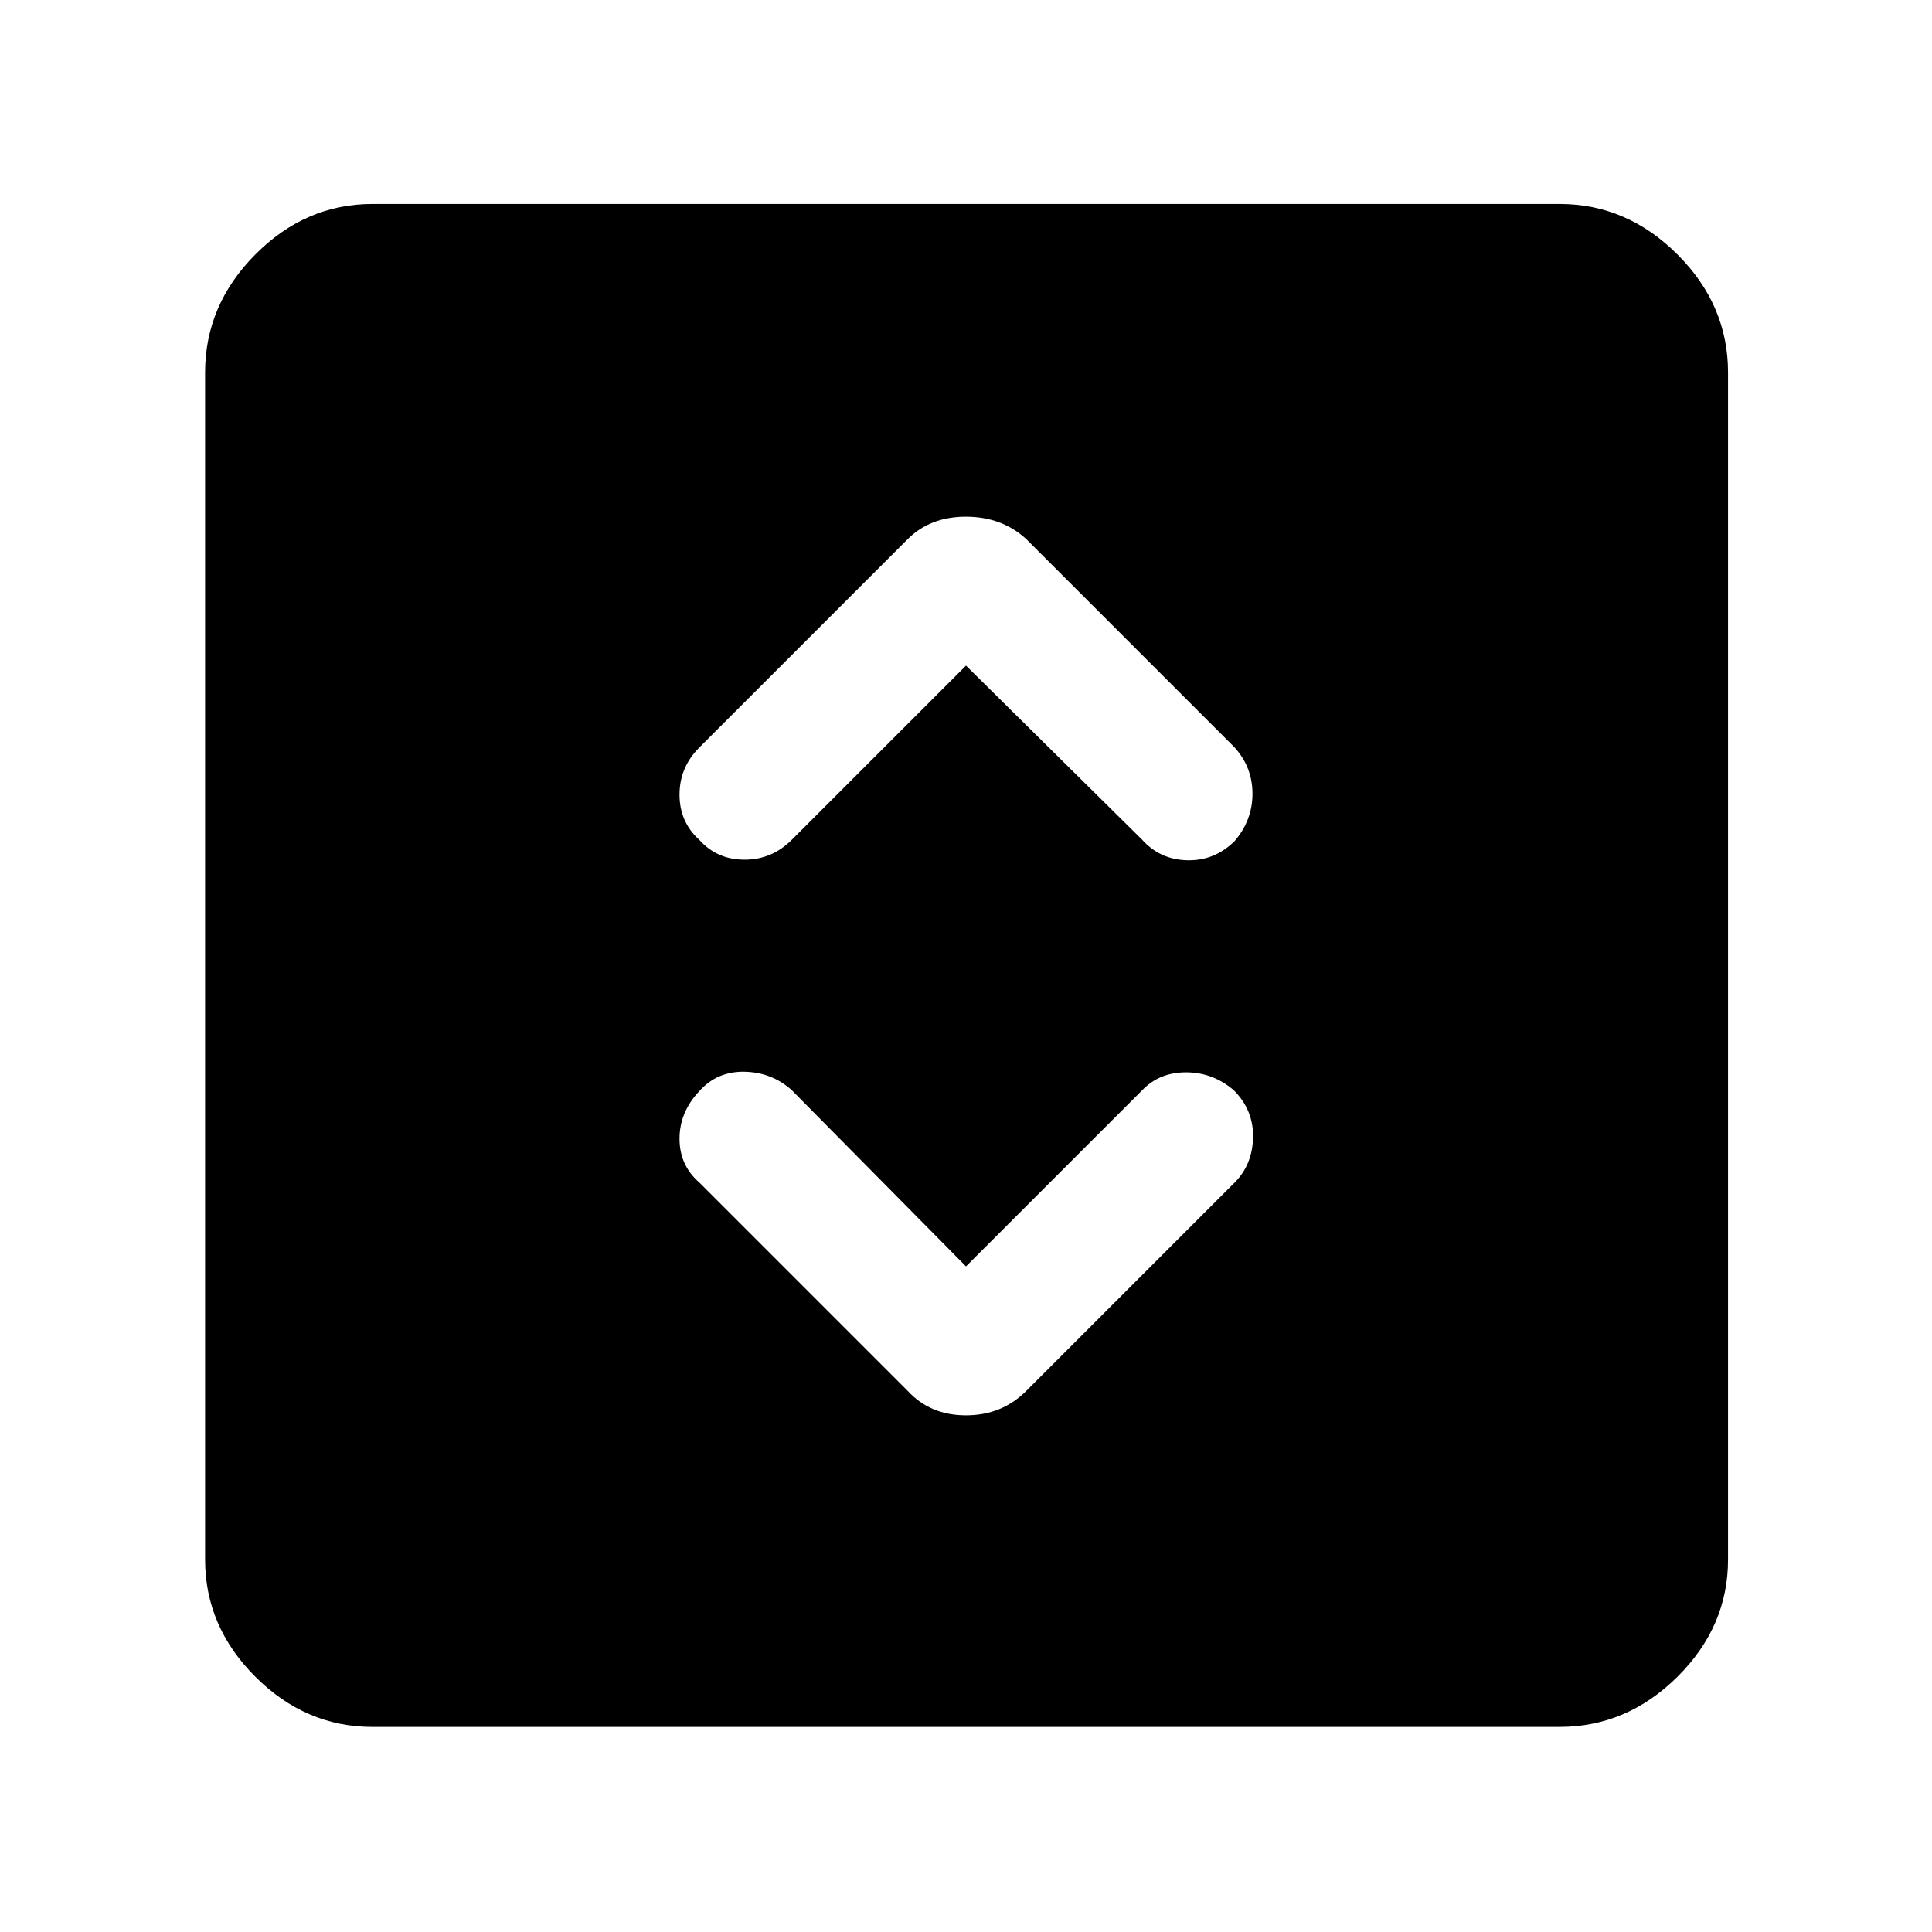 <svg xmlns="http://www.w3.org/2000/svg" height="48" viewBox="0 -960 960 960" width="48"><path d="m480-330.74-86.57-87.56q-9.86-8.87-23.45-9.16-13.59-.28-22.46 9.59-9.87 10.44-9.87 23.69 0 13.25 9.87 21.79l103.52 103.52q11.16 12.13 28.97 12.13 17.82 0 29.95-12.13l103.52-103.52q8.87-8.87 9.15-22.46.28-13.58-9.59-23.45-10.43-8.87-23.69-8.87-13.25 0-21.78 8.87L480-330.74Zm0-298.52 87.57 86.56q8.86 9.87 22.45 10.16 13.59.28 23.46-9.54 8.87-10.38 8.87-23.52 0-13.14-8.87-23.01L509.96-692.13q-12.16-11.13-29.97-11.13-17.82 0-28.95 11.13L347.52-588.61q-9.87 9.87-9.87 23.46 0 13.58 9.82 22.45 8.82 9.87 22.46 9.87t23.5-9.87L480-629.26ZM185.09-101.91q-33.28 0-58.23-24.95-24.95-24.95-24.95-58.23v-589.82q0-33.51 24.95-58.63 24.95-25.11 58.23-25.11h589.82q33.51 0 58.63 25.11 25.11 25.12 25.11 58.63v589.82q0 33.28-25.11 58.23-25.12 24.95-58.63 24.95H185.09Z"/></svg>